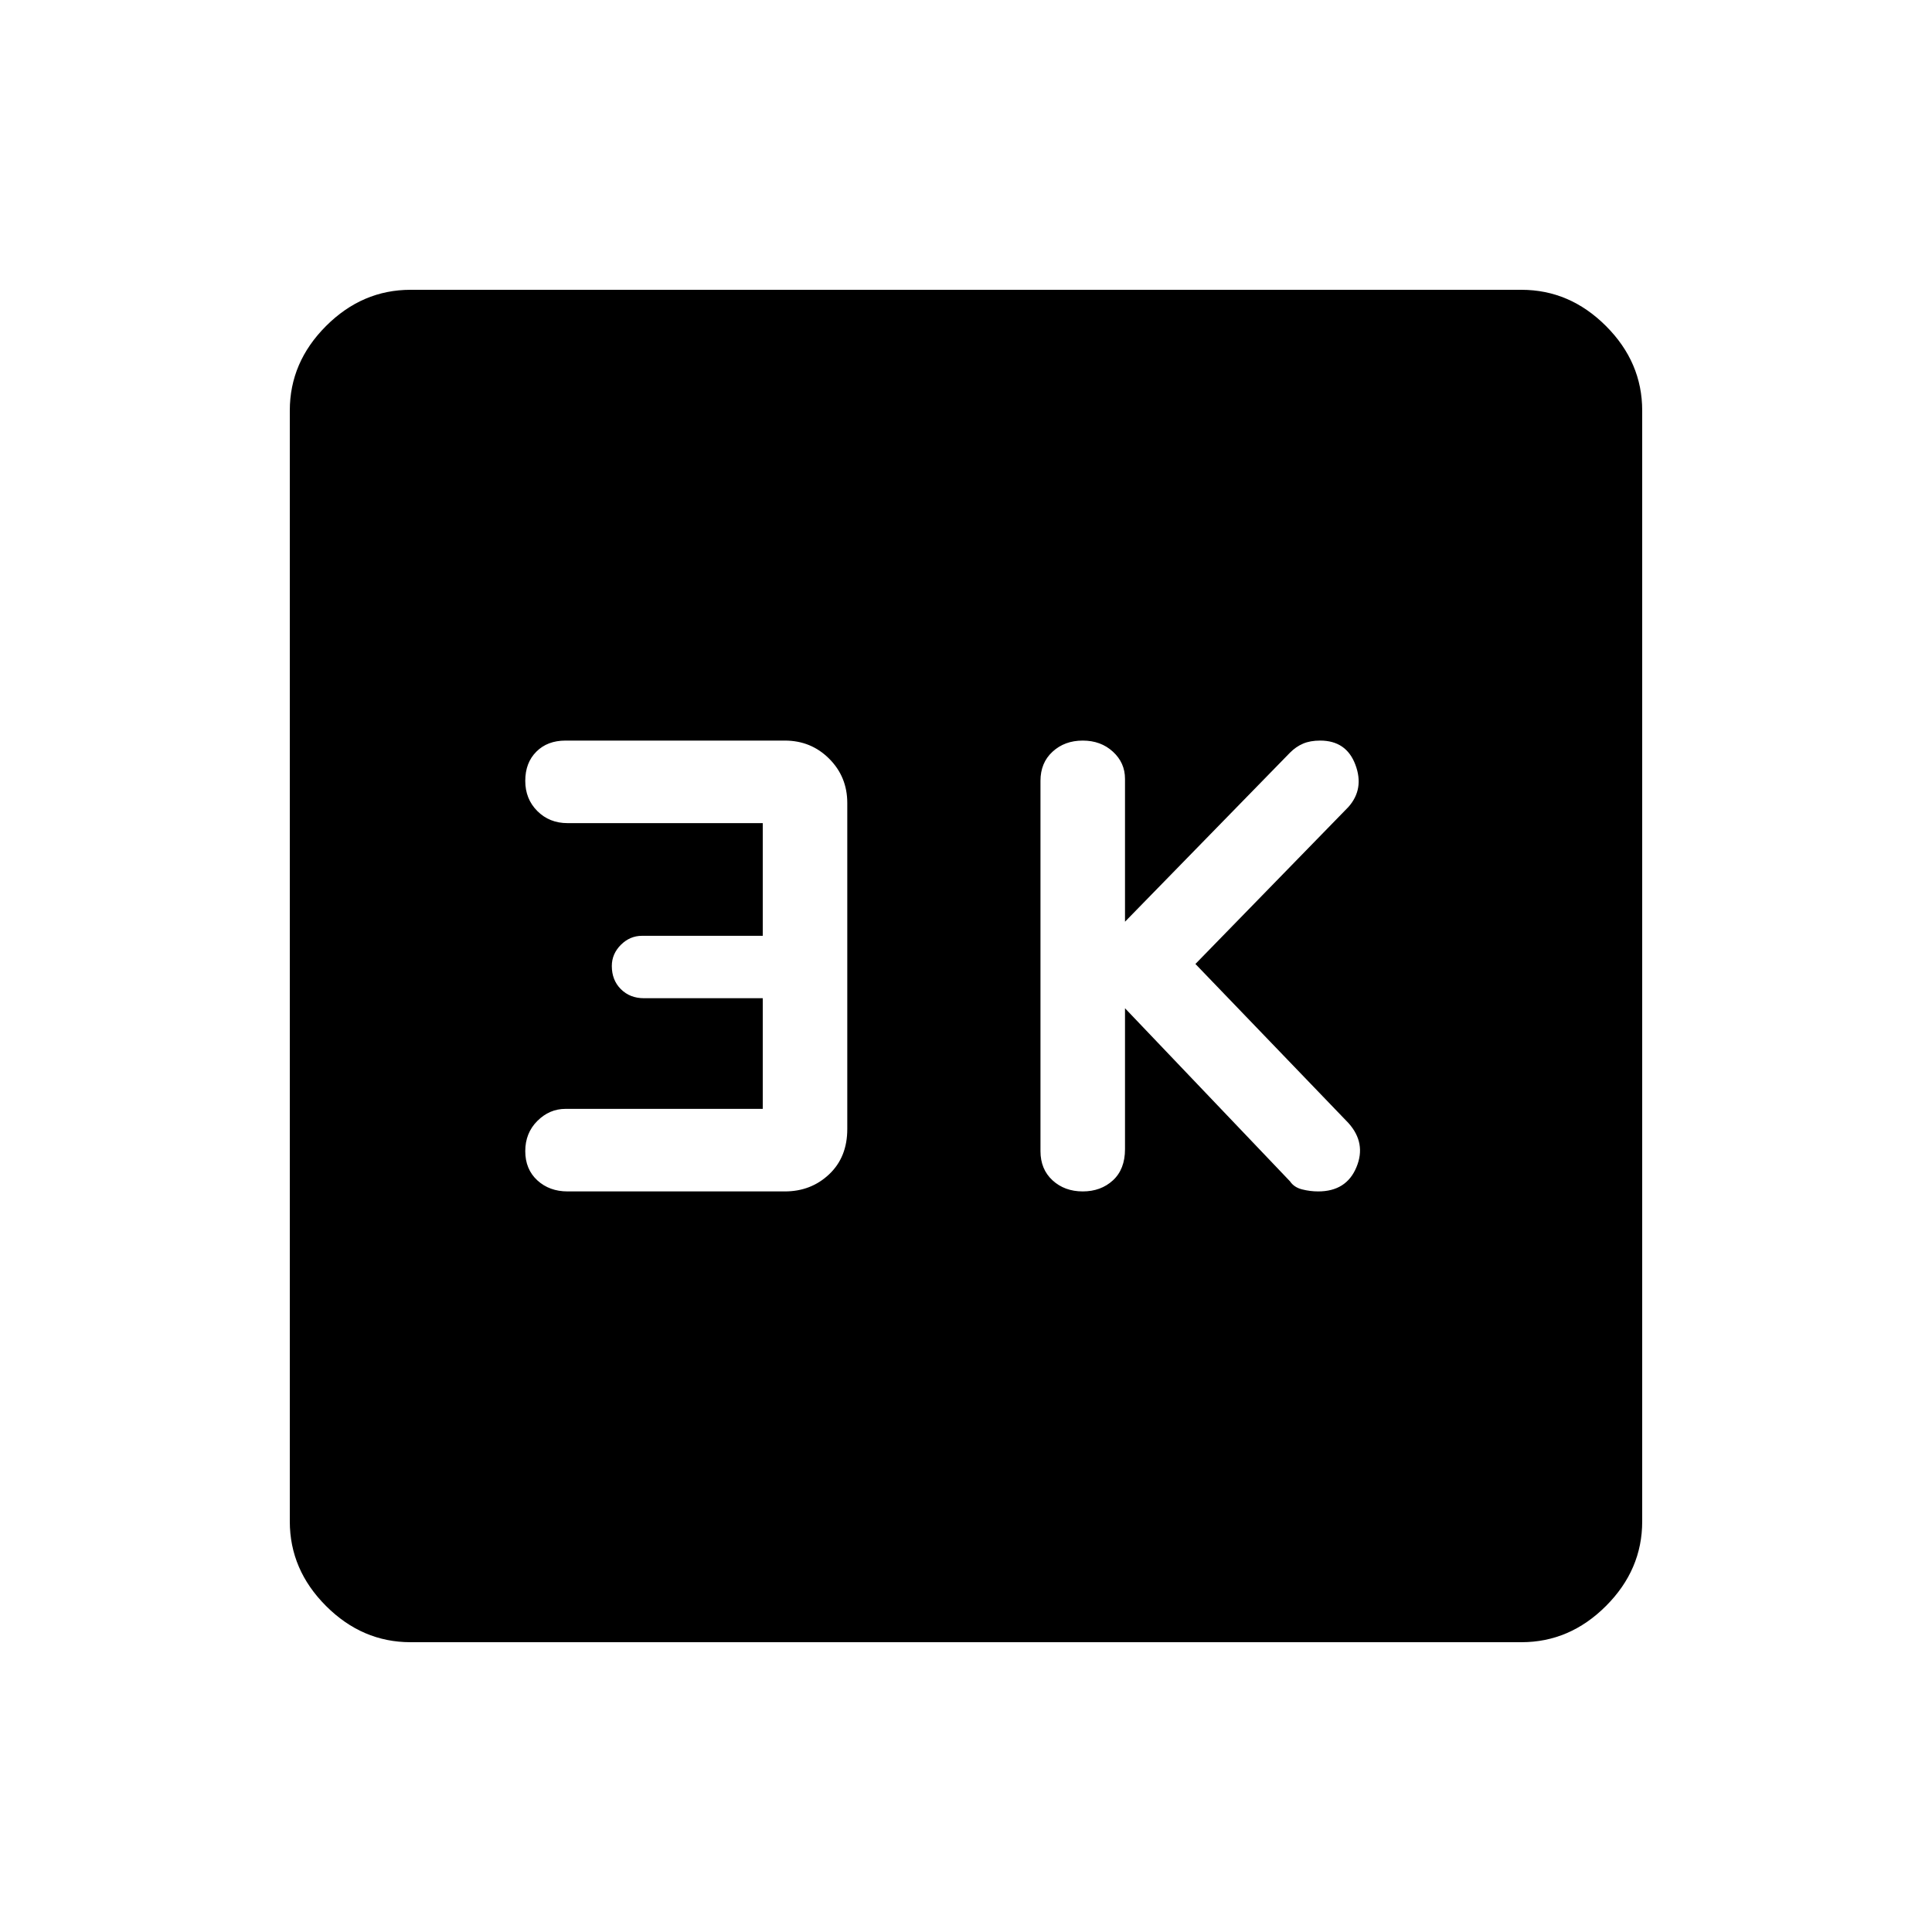 <svg xmlns="http://www.w3.org/2000/svg" height="40" width="40"><path d="M22.417 24.667q.375 0 .625-.229.25-.23.25-.646v-2.917l3.416 3.583q.084.125.25.167.167.042.334.042.583 0 .791-.5.209-.5-.166-.917l-3.167-3.292 3.167-3.25q.333-.375.145-.875-.187-.5-.729-.5-.208 0-.354.063-.146.062-.271.187l-3.416 3.5v-2.958q0-.333-.25-.562-.25-.23-.625-.23t-.625.23q-.25.229-.25.604v7.666q0 .375.25.605.25.229.625.229Zm-10.667 0h4.5q.542 0 .917-.355.375-.354.375-.937v-6.75q0-.542-.375-.917t-.917-.375h-4.542q-.375 0-.604.23-.229.229-.229.604t.25.625q.25.25.625.25h4.042v2.333h-2.5q-.25 0-.438.187-.187.188-.187.438 0 .292.187.479.188.188.479.188h2.459v2.291h-4.084q-.333 0-.583.25-.25.25-.25.625t.25.605q.25.229.625.229ZM8.5 34q-1 0-1.75-.75T6 31.5v-23q0-1 .75-1.75T8.5 6h23q1 0 1.75.75T34 8.5v23q0 1-.75 1.75T31.5 34Z"/></svg>
